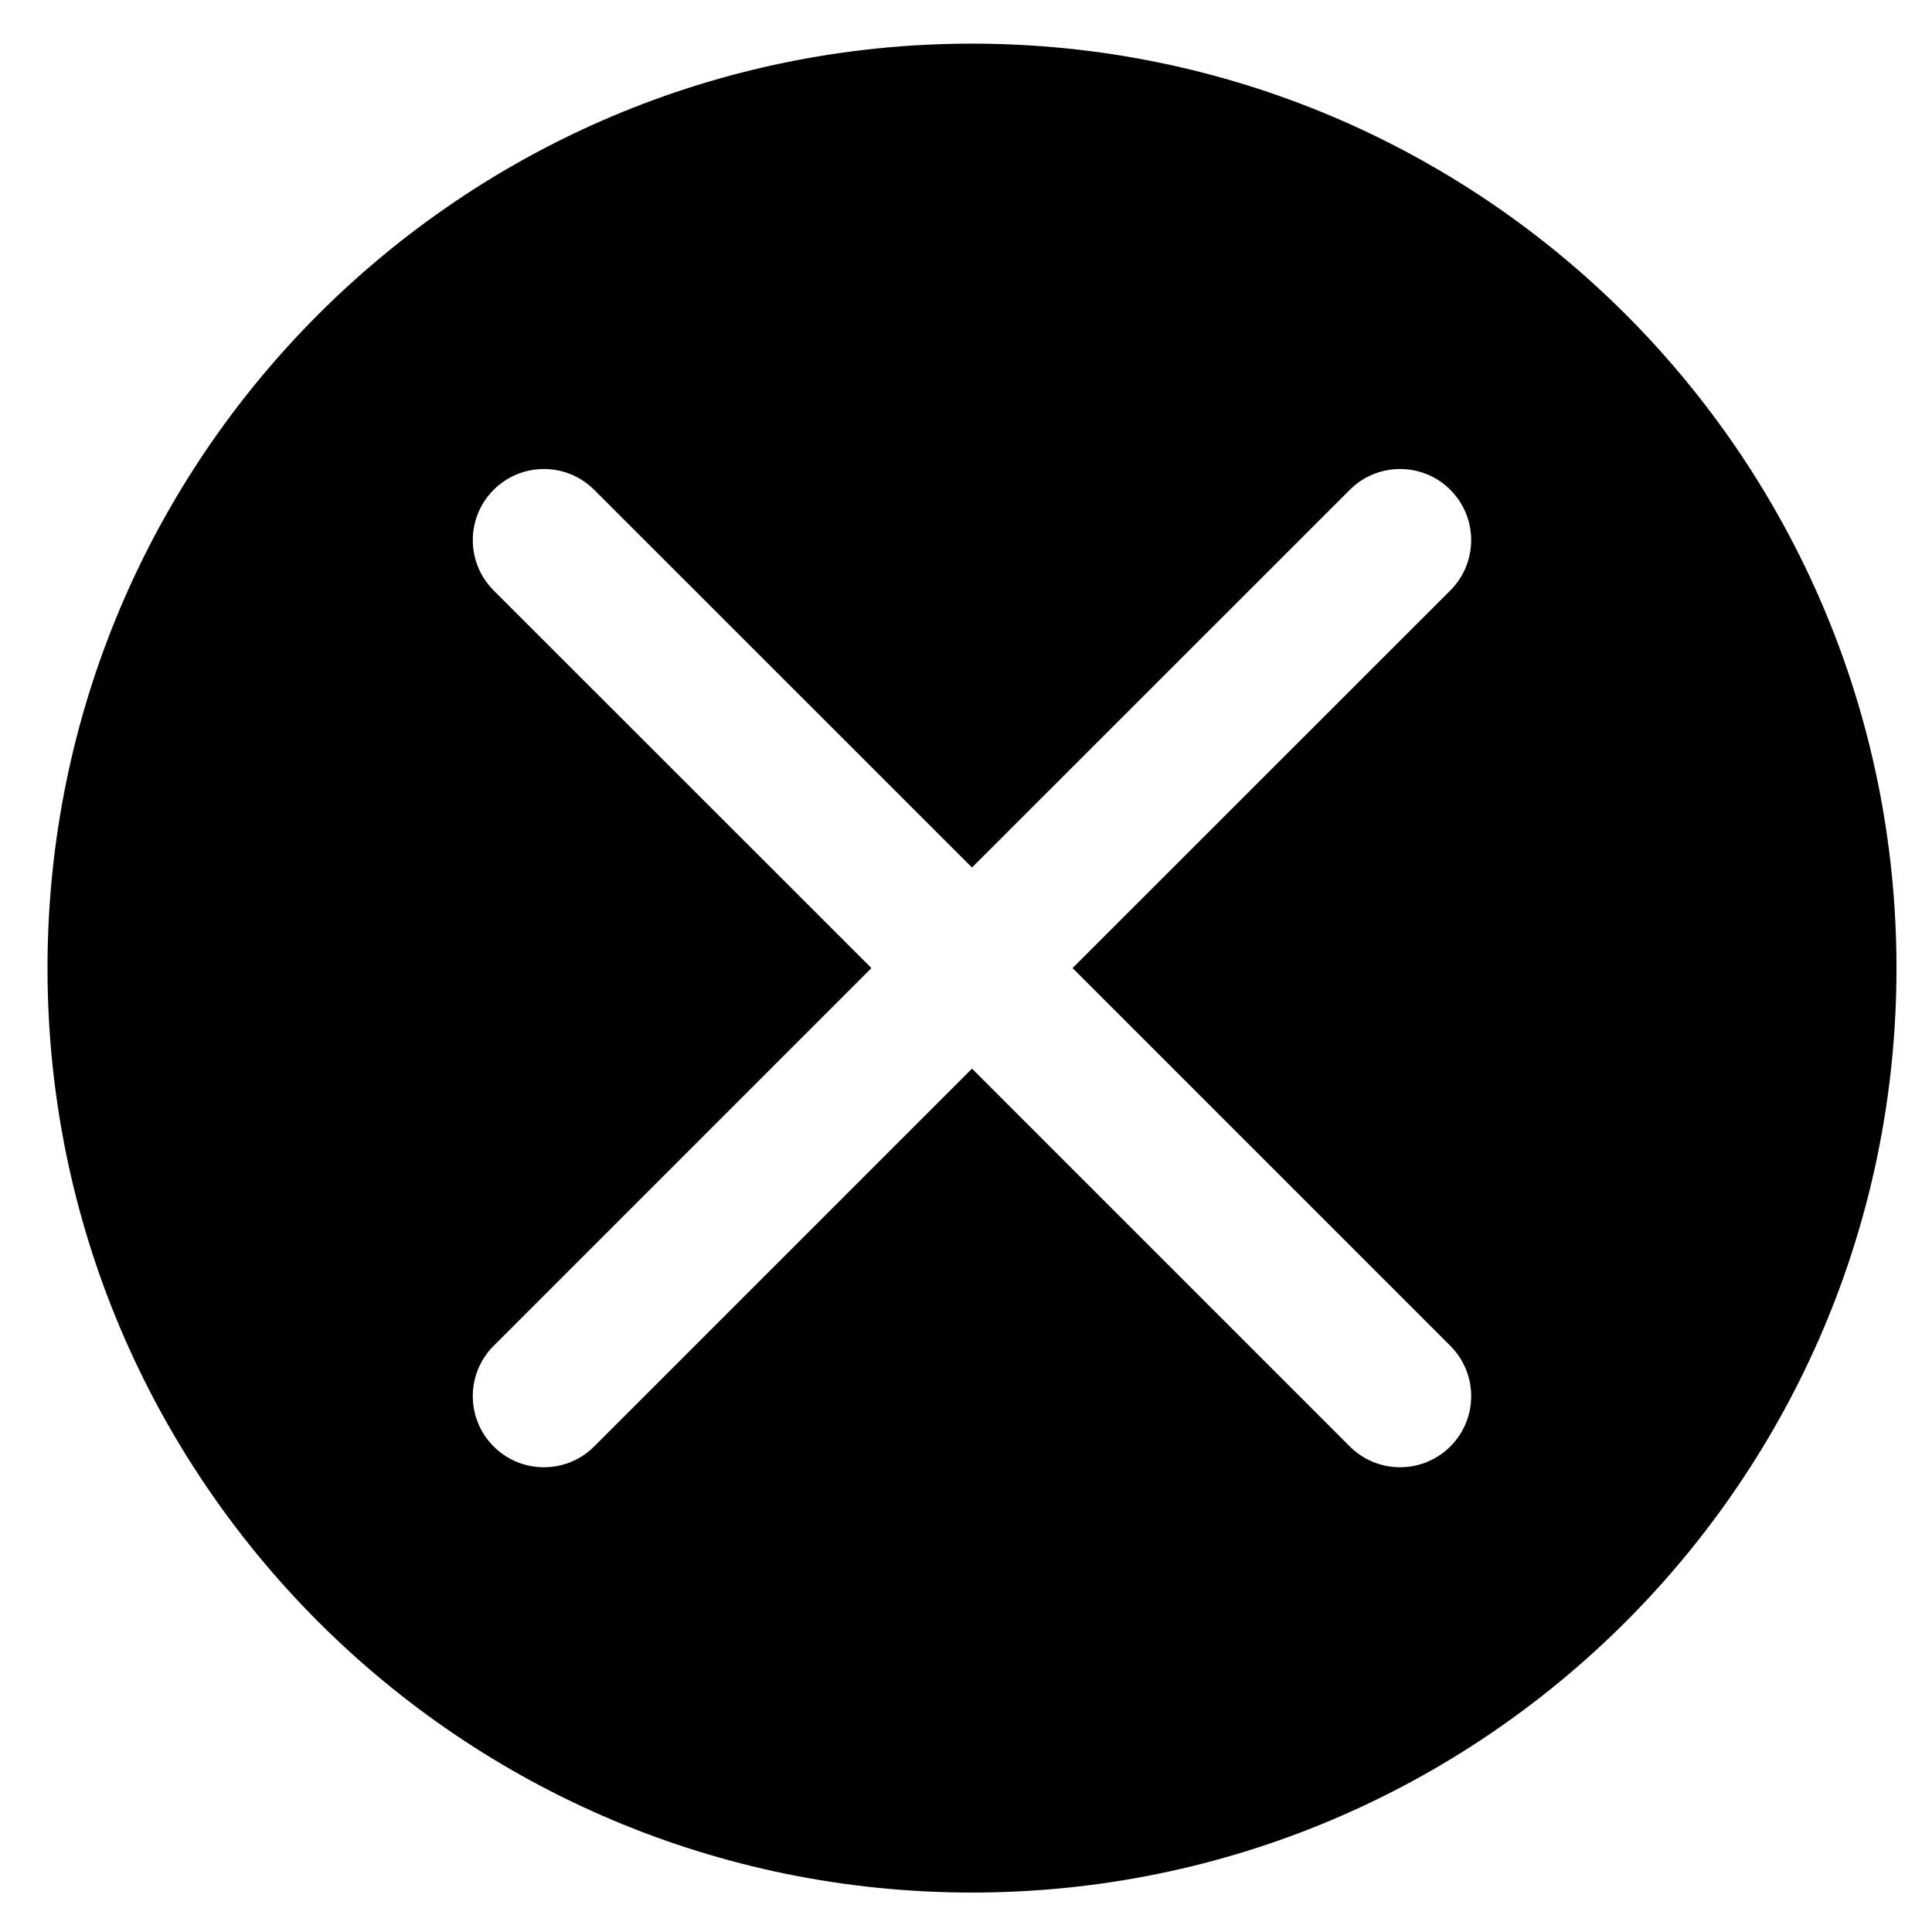 <?xml version="1.0" encoding="utf-8"?>
<!-- Generator: Adobe Illustrator 16.0.0, SVG Export Plug-In . SVG Version: 6.00 Build 0)  -->
<!DOCTYPE svg PUBLIC "-//W3C//DTD SVG 1.1//EN" "http://www.w3.org/Graphics/SVG/1.1/DTD/svg11.dtd">
<svg version="1.1" id="Layer_1" xmlns="http://www.w3.org/2000/svg" xmlns:xlink="http://www.w3.org/1999/xlink" x="0px" y="0px"
	 width="512px" height="512px" viewBox="0 0 512 512" enable-background="new 0 0 512 512" xml:space="preserve">
<path d="M257.588,11.565c-135.31,0-245,109.69-245,245c0,135.291,109.69,244.981,245,244.981s245-109.69,245-244.981
	C502.588,121.256,392.897,11.565,257.588,11.565z M384.358,356.666c7.36,7.36,7.36,19.293,0,26.652
	c-3.68,3.68-8.504,5.52-13.326,5.52c-4.823,0-9.646-1.839-13.326-5.52L257.588,283.199L157.469,383.318
	c-3.68,3.68-8.503,5.52-13.326,5.52s-9.646-1.84-13.326-5.52c-7.36-7.359-7.36-19.293,0-26.652l100.117-100.117L130.818,156.467
	c-7.361-7.359-7.363-19.292-0.004-26.653c7.36-7.36,19.292-7.362,26.653-0.004l100.121,100.088l100.12-100.088
	c7.36-7.358,19.294-7.356,26.652,0.004c7.359,7.361,7.357,19.294-0.004,26.653L284.242,256.549L384.358,356.666z"/>
</svg>

